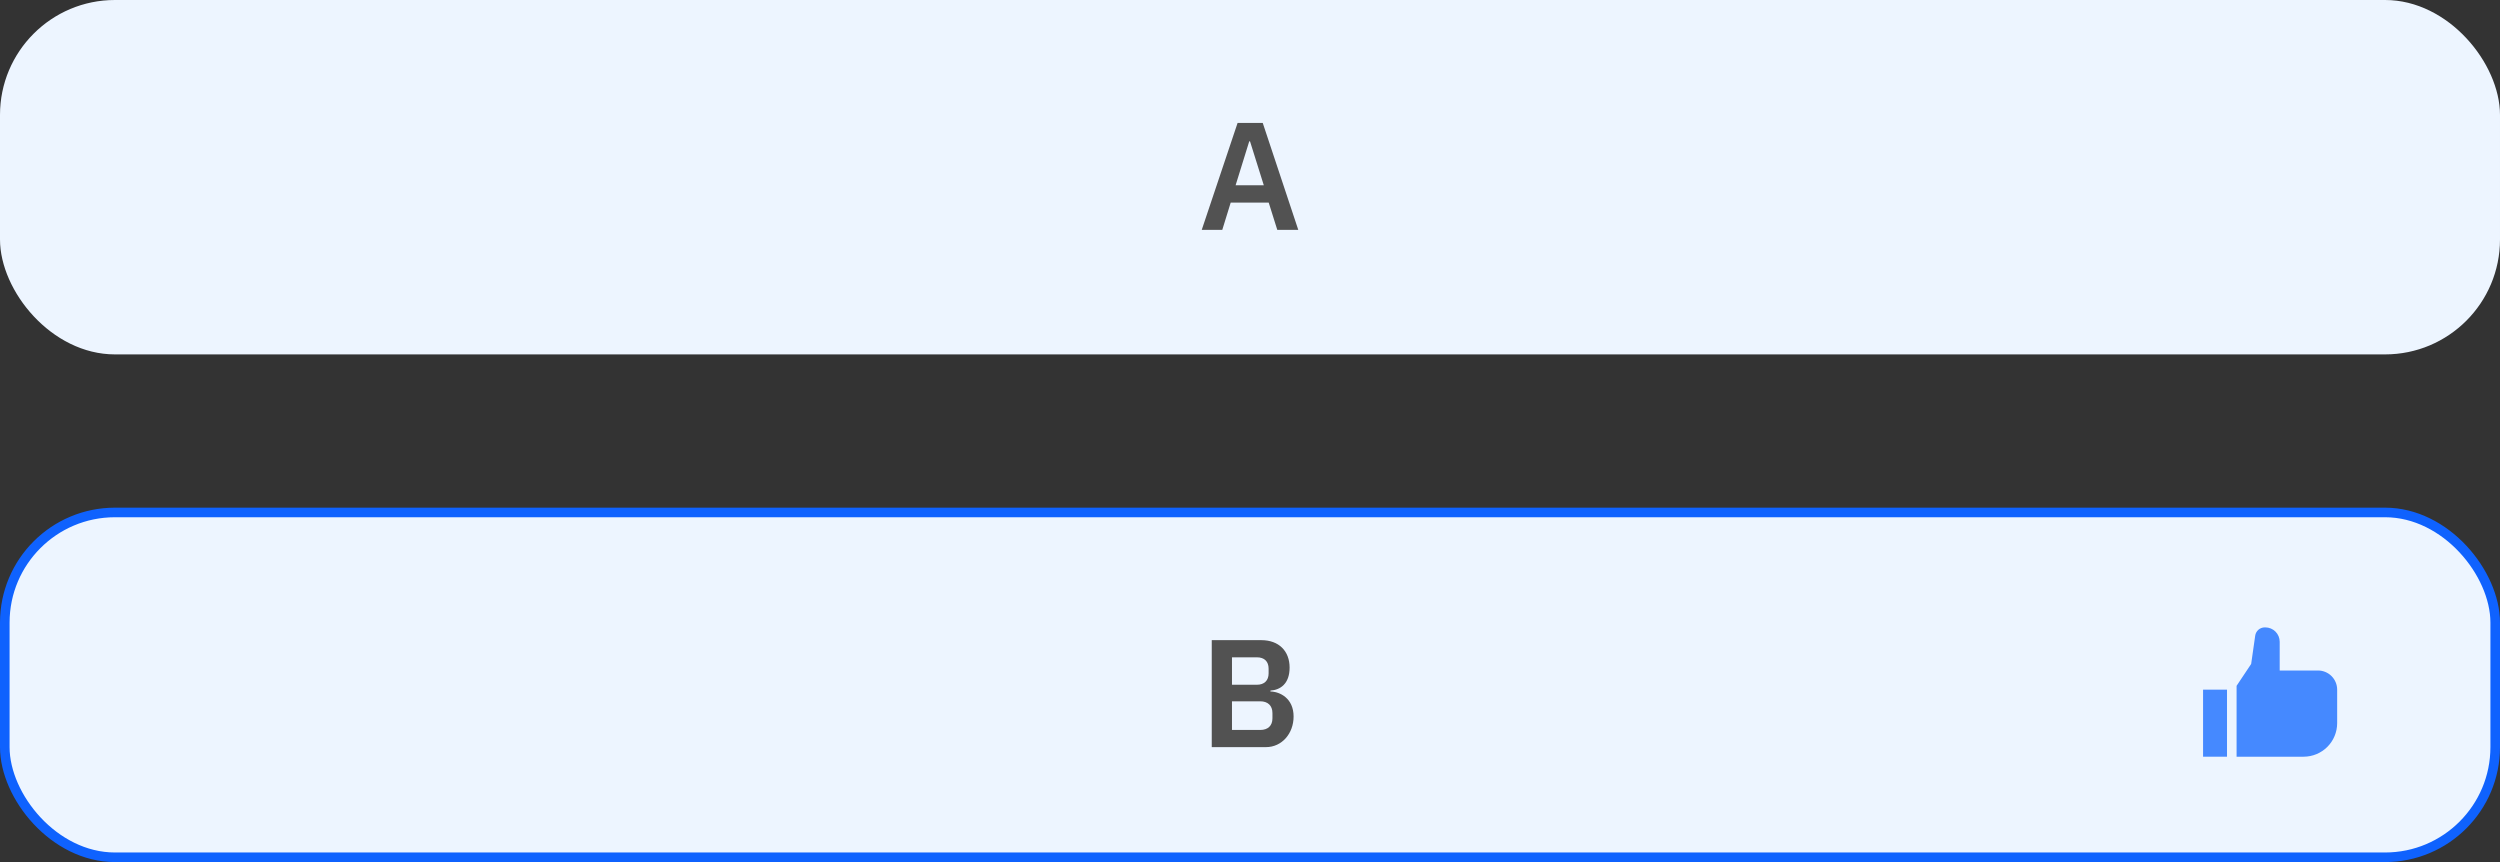 <svg width="261" height="90" viewBox="0 0 261 90" fill="none" xmlns="http://www.w3.org/2000/svg">
<rect x="0" y="0" width="261" height="90" fill="#333333" stroke="none"/>
<rect width="261" height="37" rx="12" fill="#EDF5FF"/>
<rect x="0.5" y="53.5" width="260" height="36" rx="11.5" fill="#EDF5FF" stroke="#0F62FE"/>
<path d="M135.541 24H133.349L132.453 21.152H128.485L127.605 24H125.461L129.205 12.832H131.829L135.541 24ZM131.941 19.344L130.501 14.752H130.421L128.997 19.344H131.941Z" fill="#525252"/>
<path d="M126.507 78V66.832H131.675C133.515 66.832 134.635 67.968 134.635 69.696C134.635 71.392 133.659 72.032 132.635 72.096V72.192C133.611 72.208 135.051 72.896 135.051 74.8C135.051 76.592 133.819 78 132.171 78H126.507ZM128.619 73.216V76.208H131.563C132.363 76.208 132.843 75.776 132.843 74.992V74.448C132.843 73.664 132.363 73.216 131.563 73.216H128.619ZM128.619 68.624V71.488H131.227C131.995 71.488 132.443 71.04 132.443 70.304V69.808C132.443 69.056 131.995 68.624 131.227 68.624H128.619Z" fill="#525252"/>
<rect width="16" height="16" transform="translate(229 64)" fill="white" fill-opacity="0.01" style="mix-blend-mode:multiply"/>
<path d="M232.5 72H230V79H232.5V72Z" fill="#4589FF"/>
<path d="M240.5 79H233.5V71.599L235.021 69.317L235.444 66.359C235.479 66.121 235.598 65.903 235.779 65.746C235.961 65.588 236.193 65.501 236.434 65.5H236.5C236.898 65.5 237.279 65.659 237.56 65.94C237.841 66.221 238 66.602 238 67V70H242C242.53 70.001 243.039 70.212 243.414 70.586C243.788 70.961 243.999 71.47 244 72V75.5C243.999 76.428 243.63 77.318 242.974 77.974C242.318 78.63 241.428 78.999 240.5 79Z" fill="#4589FF"/>
</svg>

